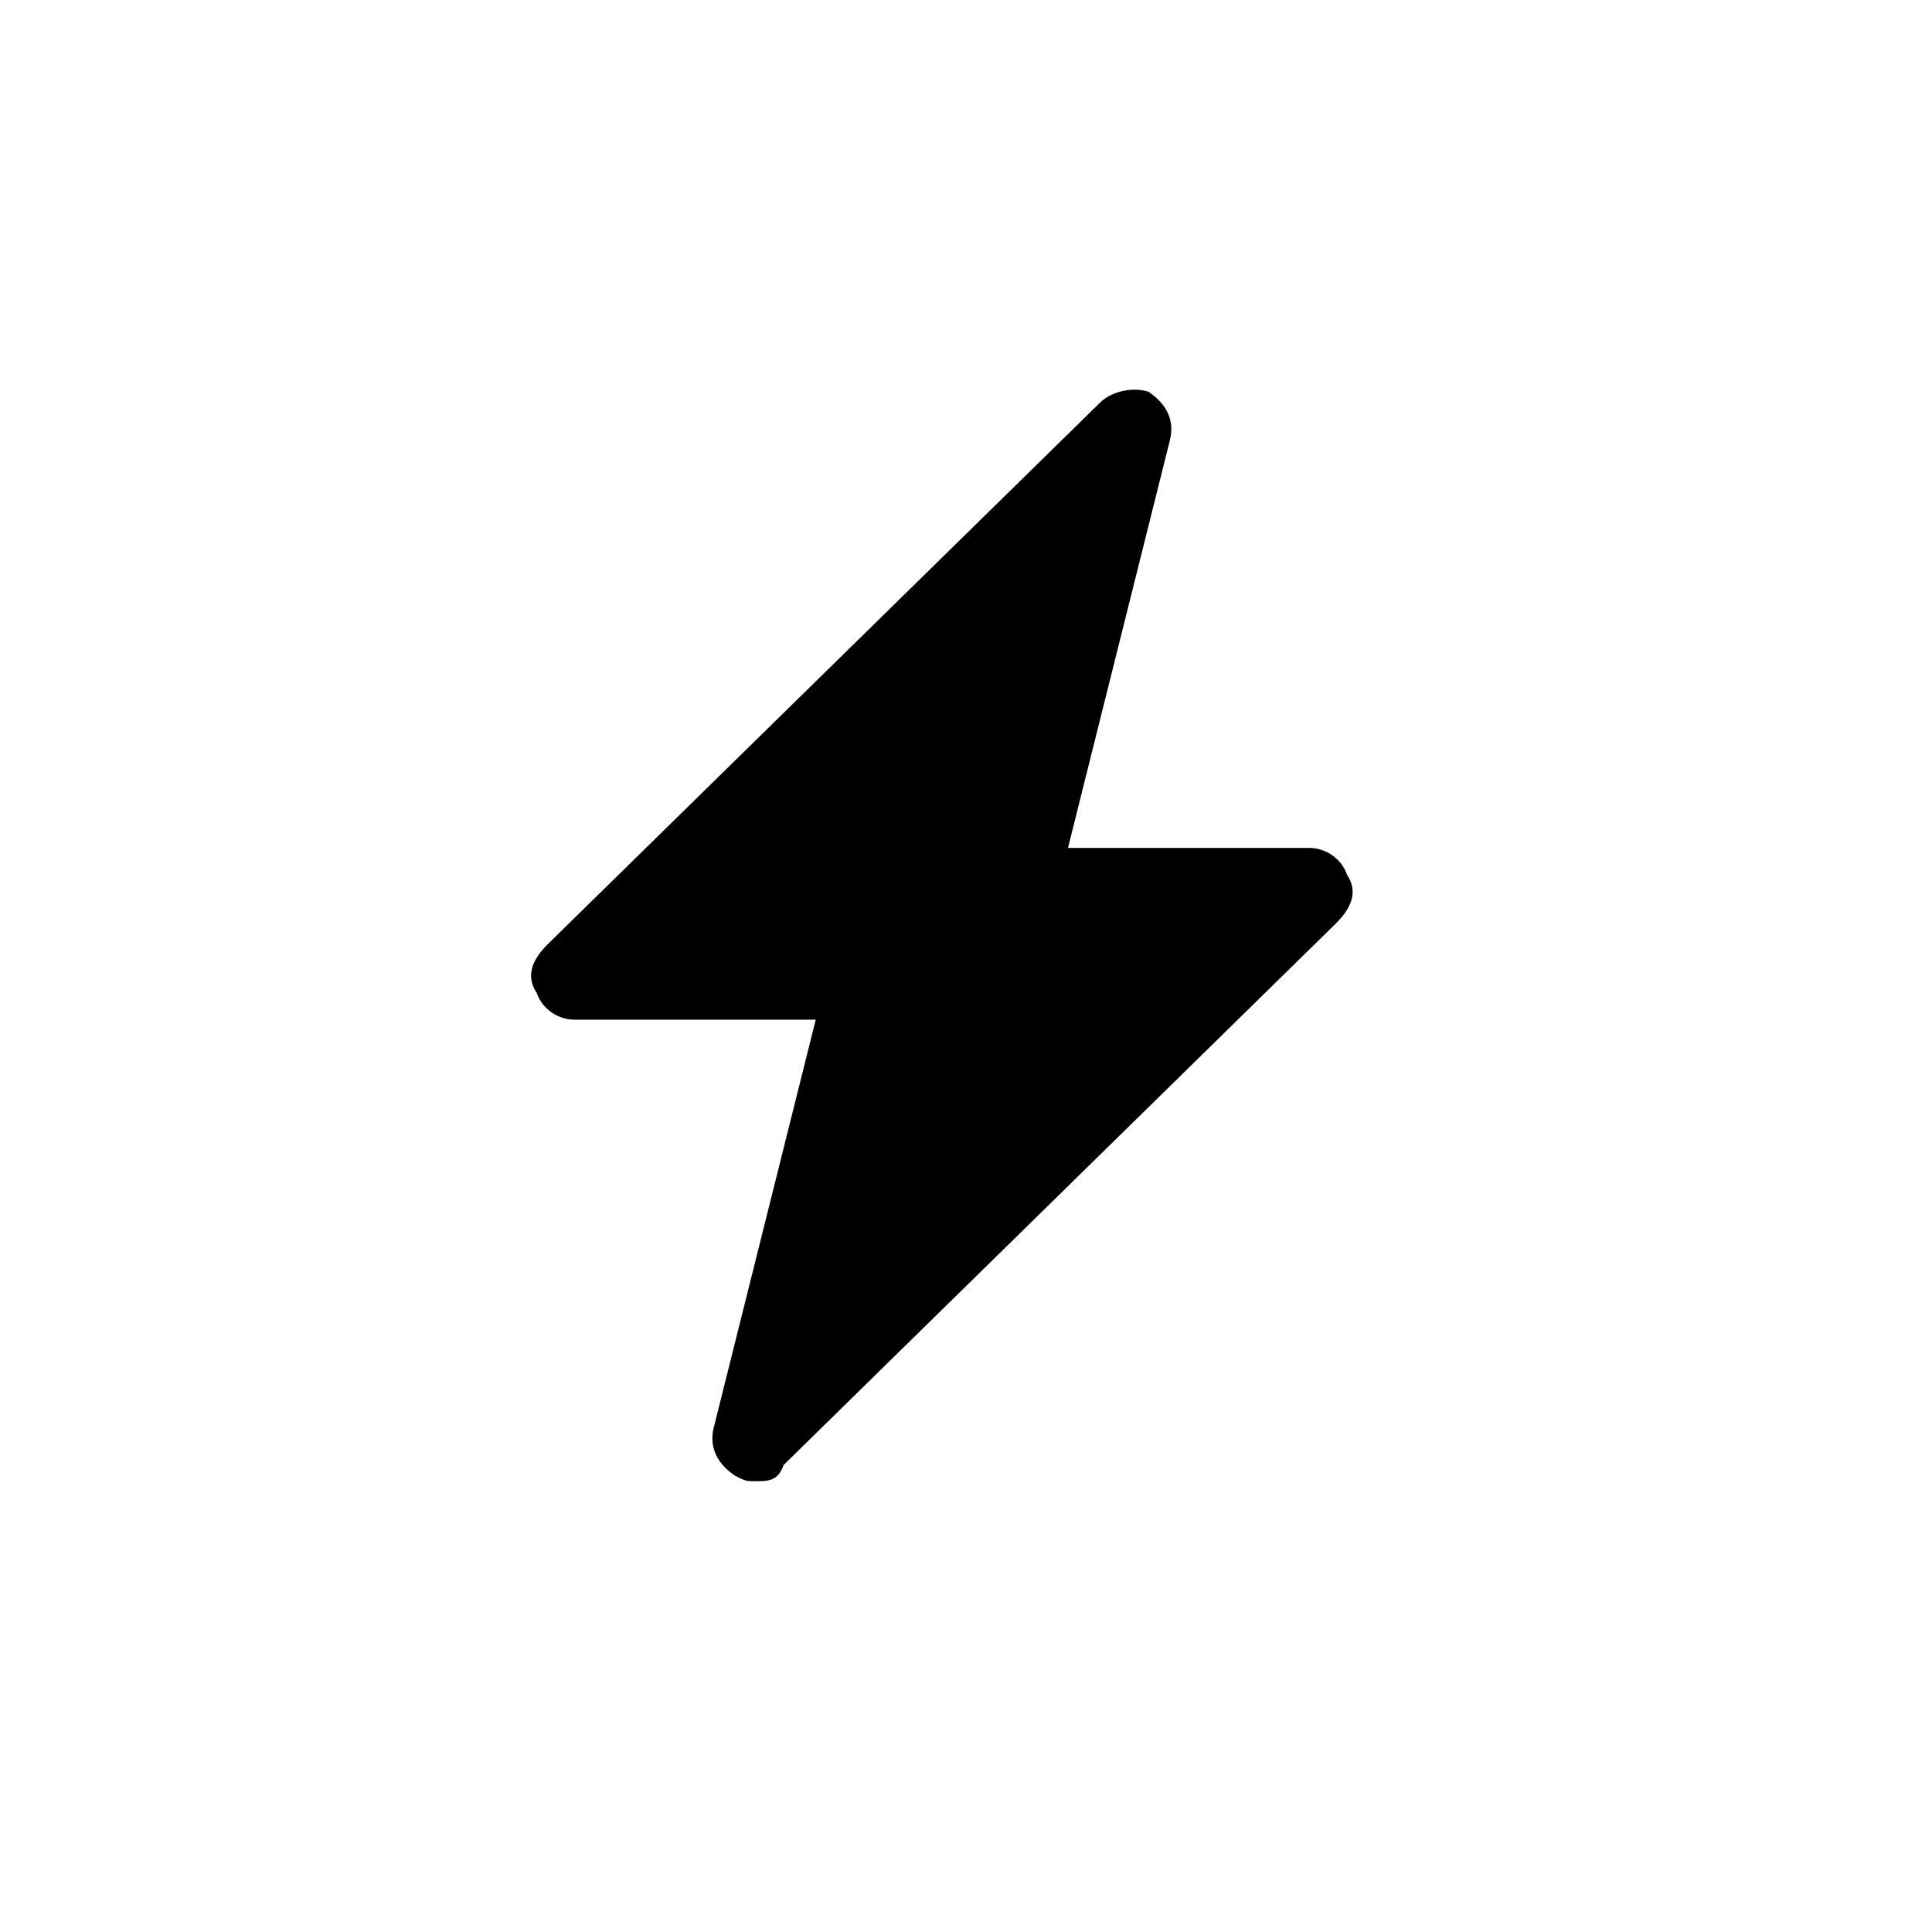 <?xml version="1.0" standalone="no"?><!DOCTYPE svg PUBLIC "-//W3C//DTD SVG 1.1//EN" "http://www.w3.org/Graphics/SVG/1.1/DTD/svg11.dtd"><svg t="1538319377834" class="icon" style="" viewBox="0 0 1024 1024" version="1.1" xmlns="http://www.w3.org/2000/svg" p-id="4357" xmlns:xlink="http://www.w3.org/1999/xlink" width="512" height="512"><defs><style type="text/css"></style></defs><path d="M401.067 785.067c-5.689 0-5.689 0-11.378-2.844-8.533-5.689-14.222-14.222-11.378-25.6l54.044-216.178h-128c-8.533 0-17.067-5.689-19.911-14.222-5.689-8.533-2.844-17.067 5.689-25.6l292.978-287.289c5.689-5.689 17.067-8.533 25.6-5.689 8.533 5.689 14.222 14.222 11.378 25.6l-54.044 216.178h128c8.533 0 17.067 5.689 19.911 14.222 5.689 8.533 2.844 17.067-5.689 25.6l-292.978 287.289c-2.844 8.533-8.533 8.533-14.222 8.533z" p-id="4358"></path></svg>